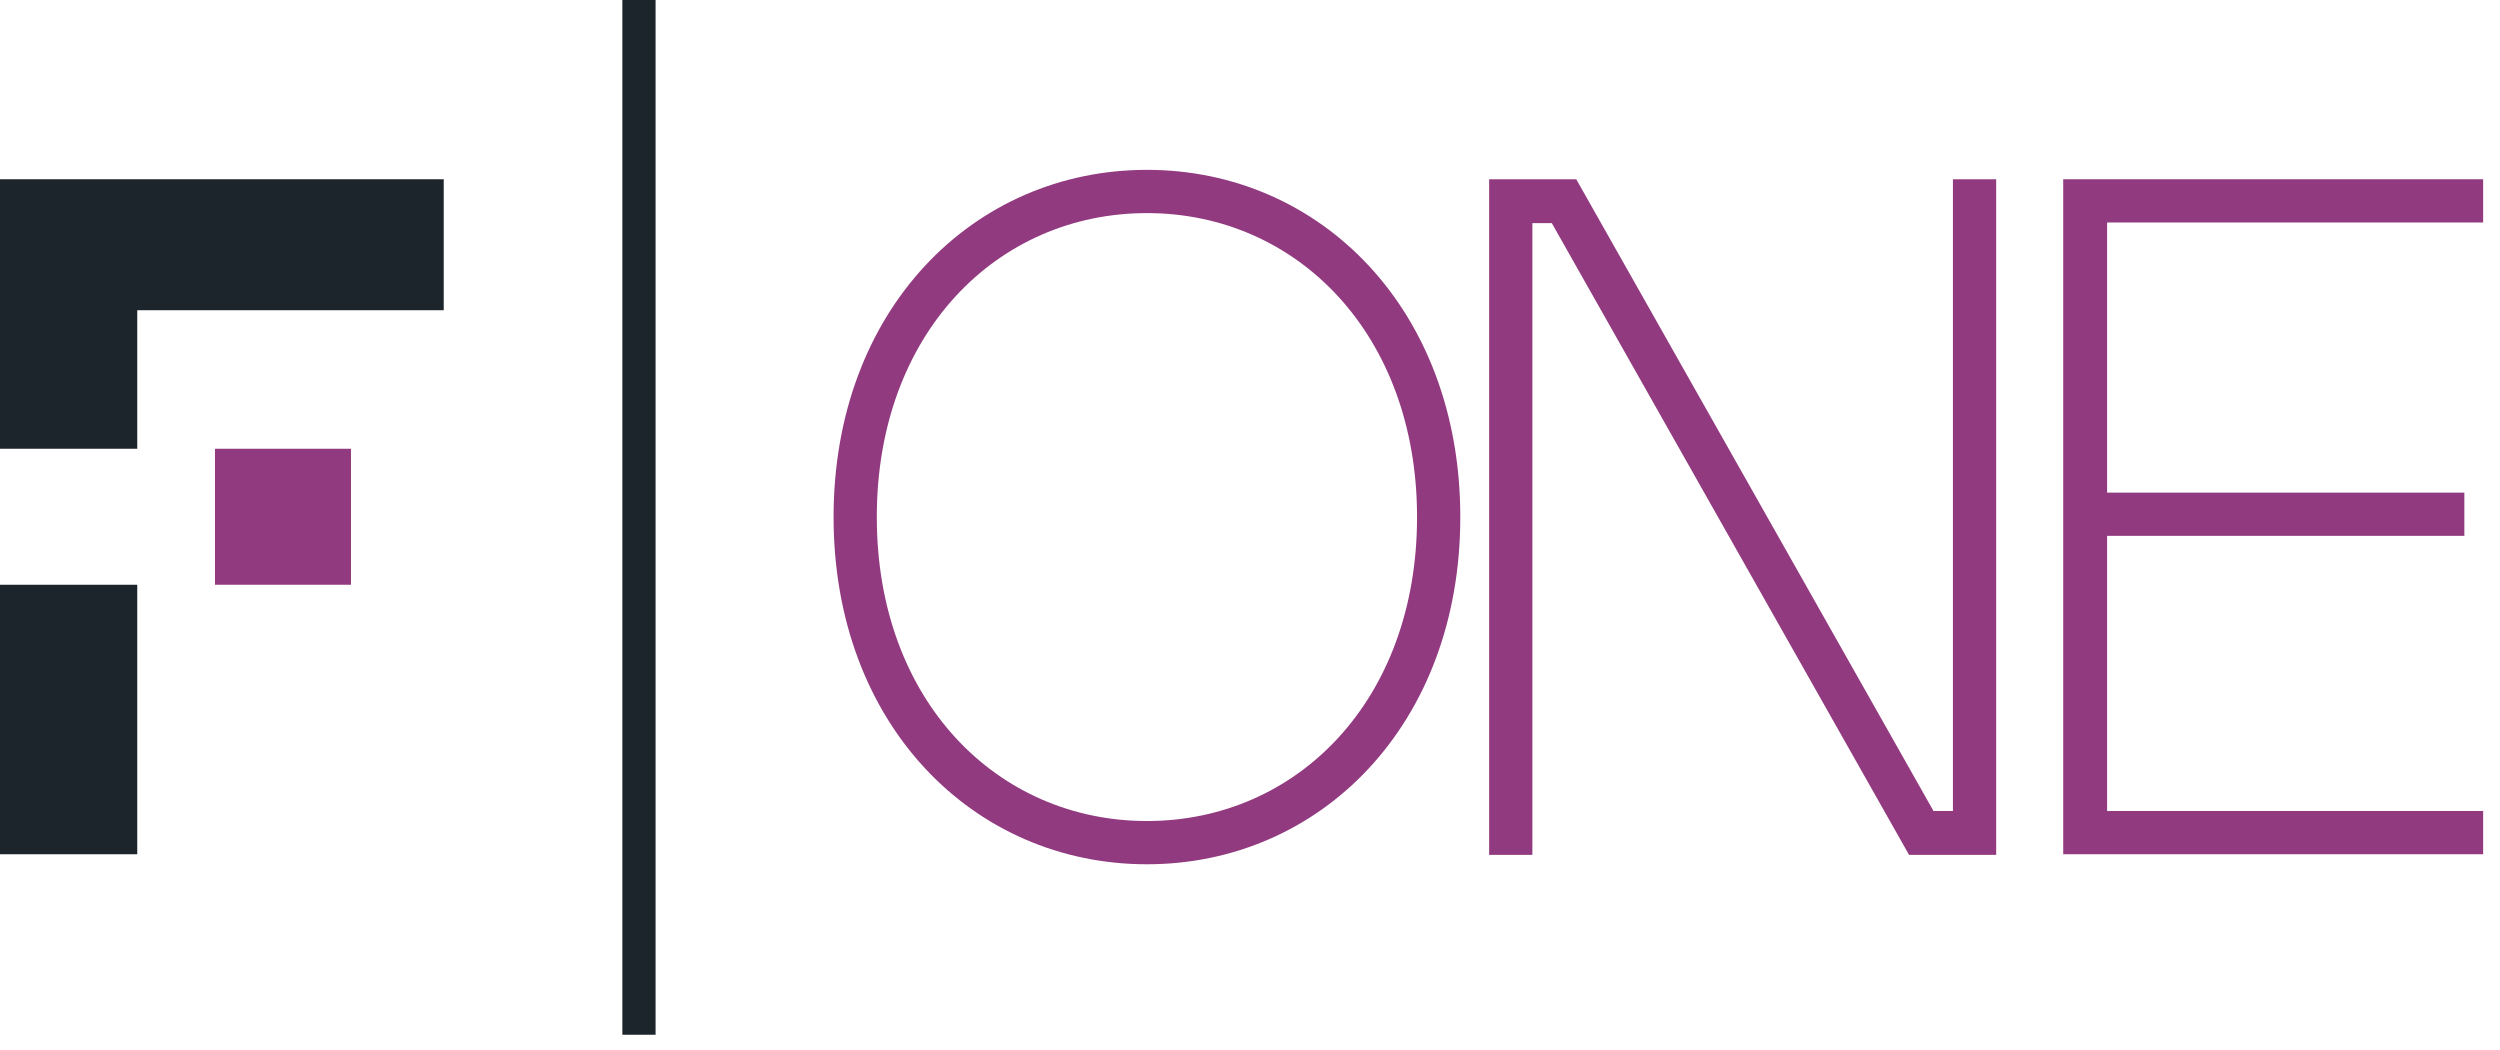<svg width="100" height="42" viewBox="0 0 100 42" fill="none" xmlns="http://www.w3.org/2000/svg">
<path d="M26.223 0H24.894V41.39H26.223V0Z" fill="#1D252C"/>
<path d="M14.039 17.95H8.599V23.39H14.039V17.95Z" fill="#923A7F"/>
<path d="M5.49 12.409H17.749V7.17H0V17.95H5.49V12.409Z" fill="#1D252C"/>
<path d="M5.49 23.39H0V34.17H5.49V23.39Z" fill="#1D252C"/>
<path d="M33.343 20.683C33.343 12.384 38.933 6.794 45.877 6.794C52.822 6.794 58.412 12.384 58.412 20.683C58.412 28.98 52.822 34.571 45.877 34.571C38.933 34.571 33.343 28.98 33.343 20.683ZM56.682 20.683C56.682 13.362 51.869 8.524 45.877 8.524C39.886 8.524 35.072 13.337 35.072 20.683C35.072 28.028 39.886 32.841 45.877 32.841C51.869 32.841 56.682 28.028 56.682 20.683Z" fill="#923A7F"/>
<path d="M59.566 7.17H63.05L77.34 32.44H78.117V7.17H79.847V34.195H76.362L62.072 8.925H61.295V34.195H59.566V7.17Z" fill="#923A7F"/>
<path d="M82.529 7.17H99.326V8.9H84.284V19.705H98.574V21.434H84.284V32.44H99.326V34.17H82.529V7.17Z" fill="#923A7F"/>
</svg>
